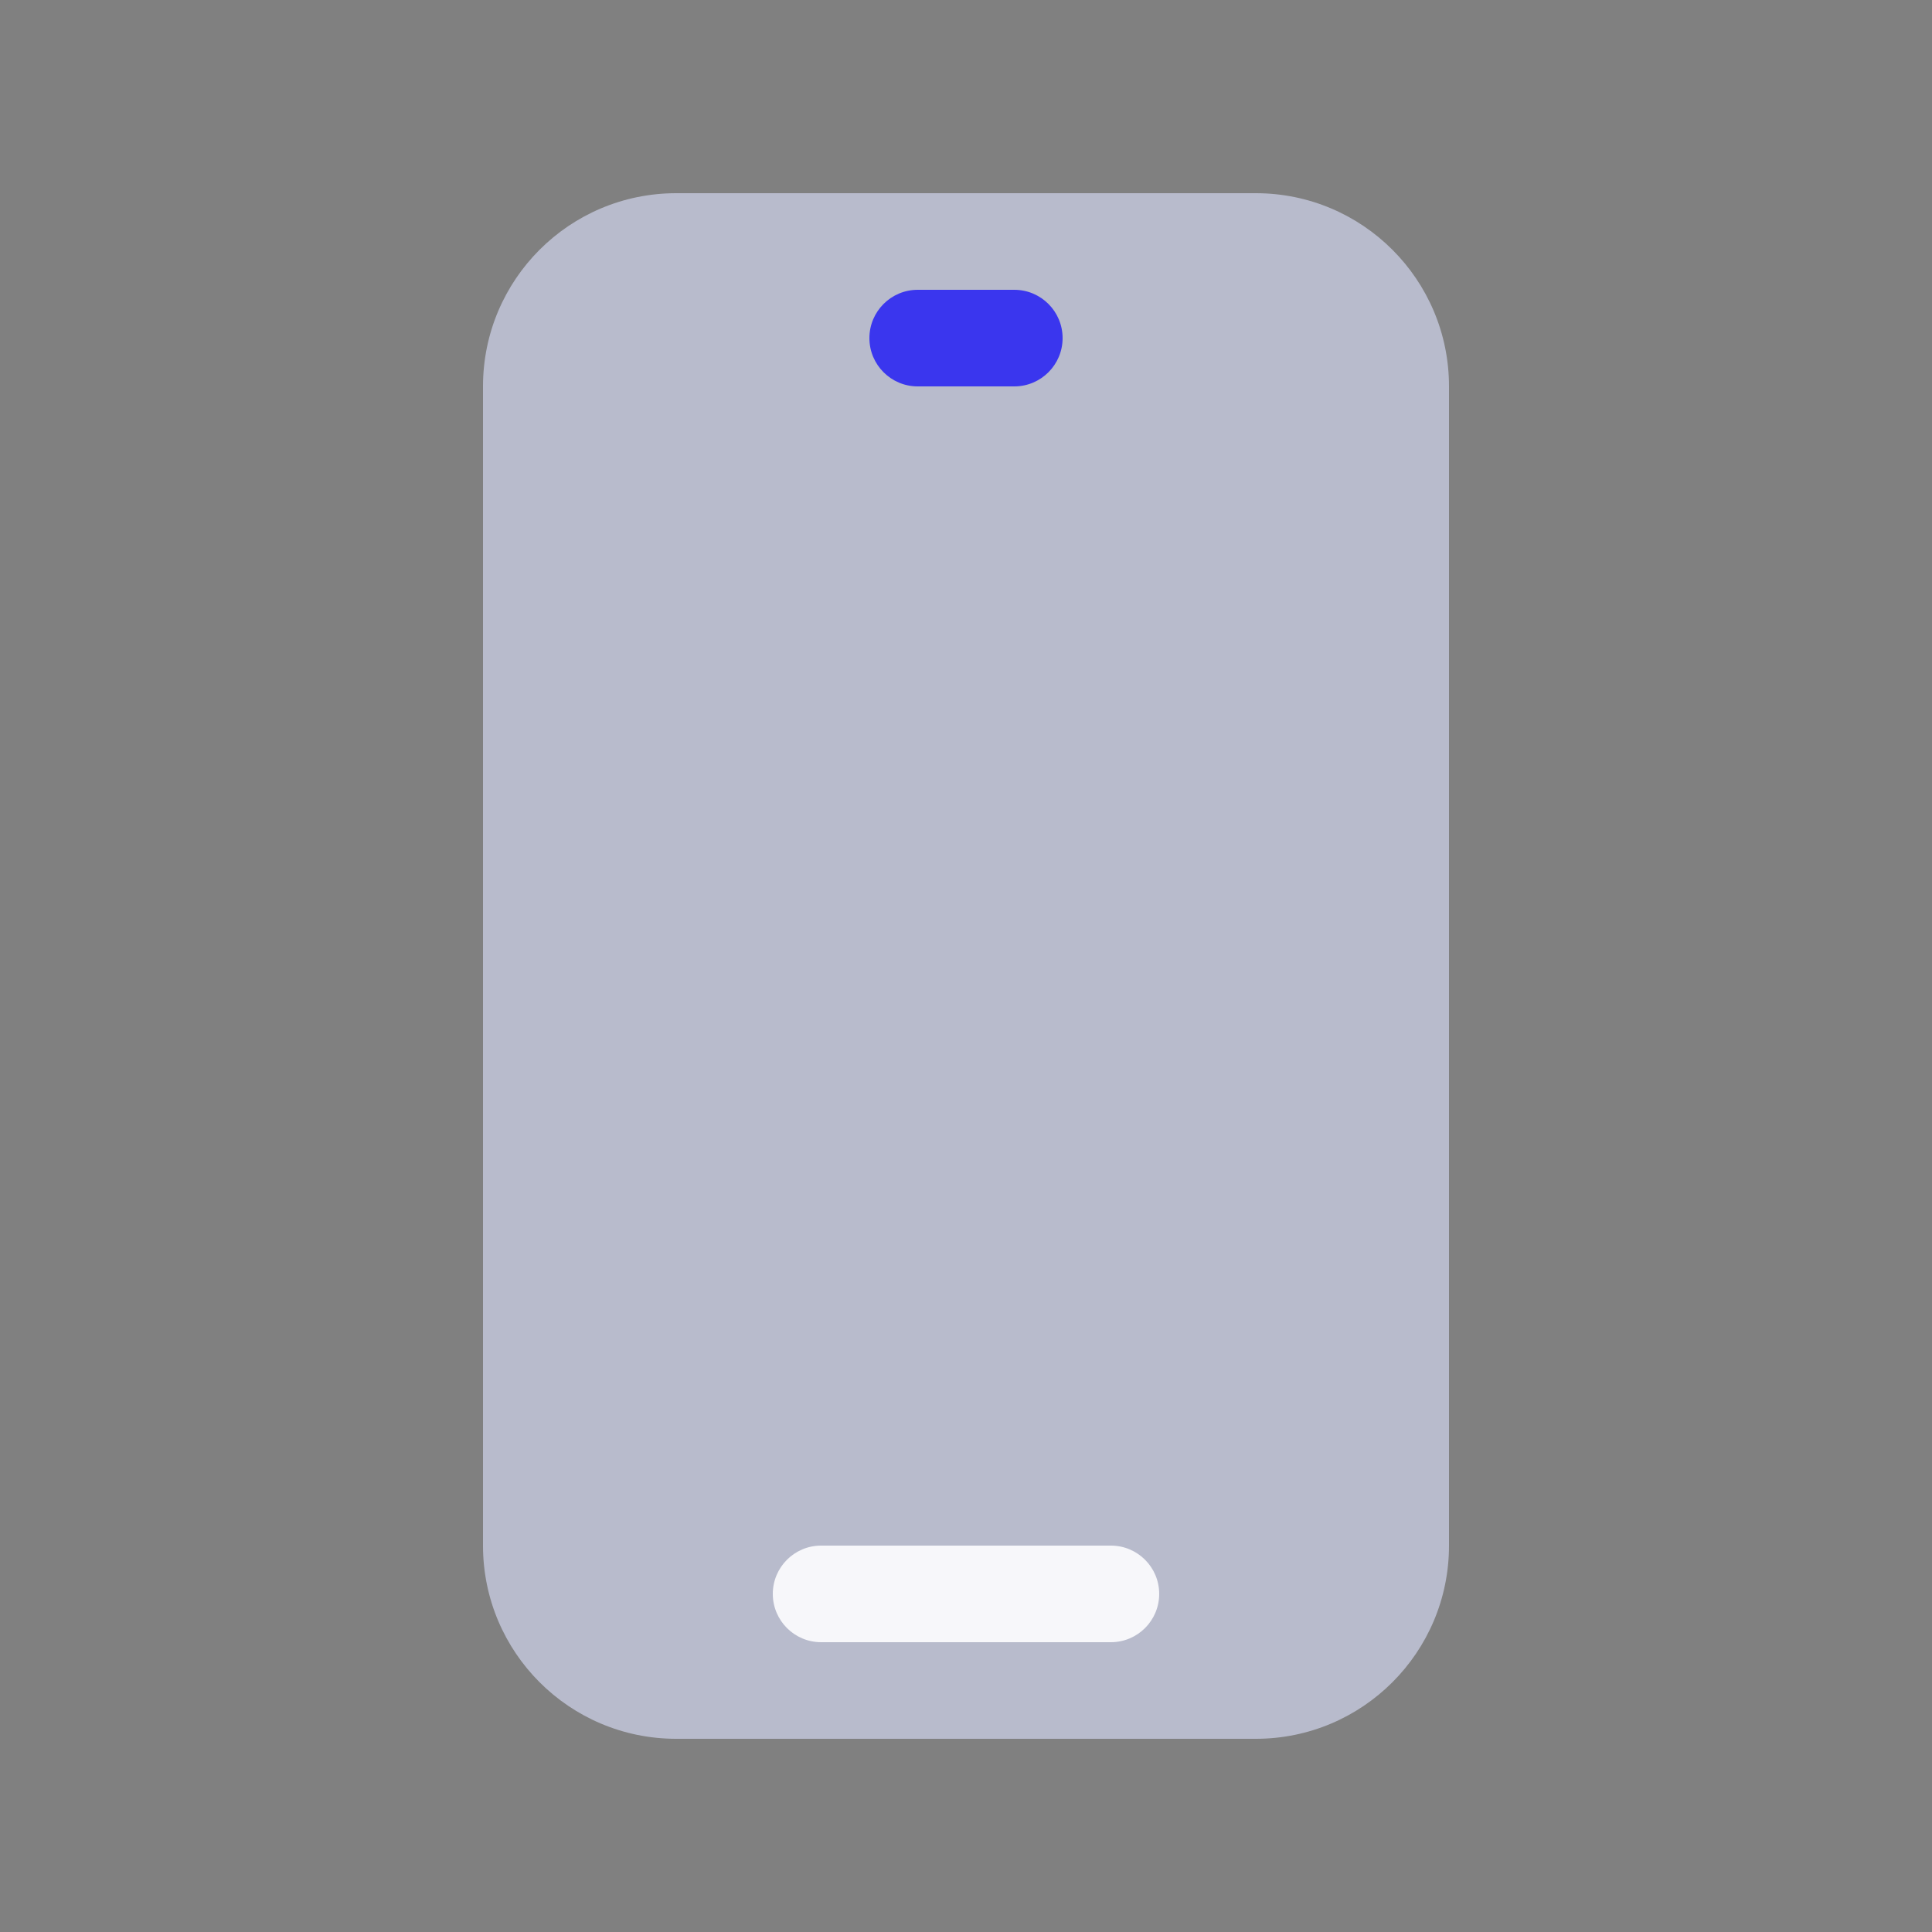 <?xml version="1.0" encoding="UTF-8"?>
<svg width="20px" height="20px" viewBox="0 0 20 20" version="1.1" xmlns="http://www.w3.org/2000/svg" xmlns:xlink="http://www.w3.org/1999/xlink">
    <rect x="0" y="0" width="20" height="20" fill="#808080" stroke="none"/>
    <title>切片</title>
    <g id="DO-IT" stroke="none" stroke-width="1" fill="none" fill-rule="evenodd">
        <g id="DOIT视觉规范" transform="translate(-222, -756)">
            <g id="doit-icon-communication" transform="translate(222, 756)">
                <rect id="矩形" fill-opacity="0" fill="#FFFFFF" x="0" y="0" width="20" height="20"></rect>
                <path d="M7,2 L13,2 C14.105,2 15,2.895 15,4 L15,16 C15,17.105 14.105,18 13,18 L7,18 C5.895,18 5,17.105 5,16 L5,4 C5,2.895 5.895,2 7,2 Z" id="矩形" fill="#B8BBCC"></path>
                <path d="M10.5,3 C10.776,3 11,3.224 11,3.5 C11,3.776 10.776,4 10.5,4 L9.5,4 C9.224,4 9,3.776 9,3.5 C9,3.224 9.224,3 9.5,3 L10.5,3 Z" id="直线" fill="#3A36EE" fill-rule="nonzero"></path>
                <path d="M11.5,16 C11.776,16 12,16.224 12,16.5 C12,16.776 11.776,17 11.5,17 L8.5,17 C8.224,17 8,16.776 8,16.5 C8,16.224 8.224,16 8.5,16 L11.5,16 Z" id="直线" fill="#F7F7FA" fill-rule="nonzero"></path>
            </g>
        </g>
    </g>
</svg>